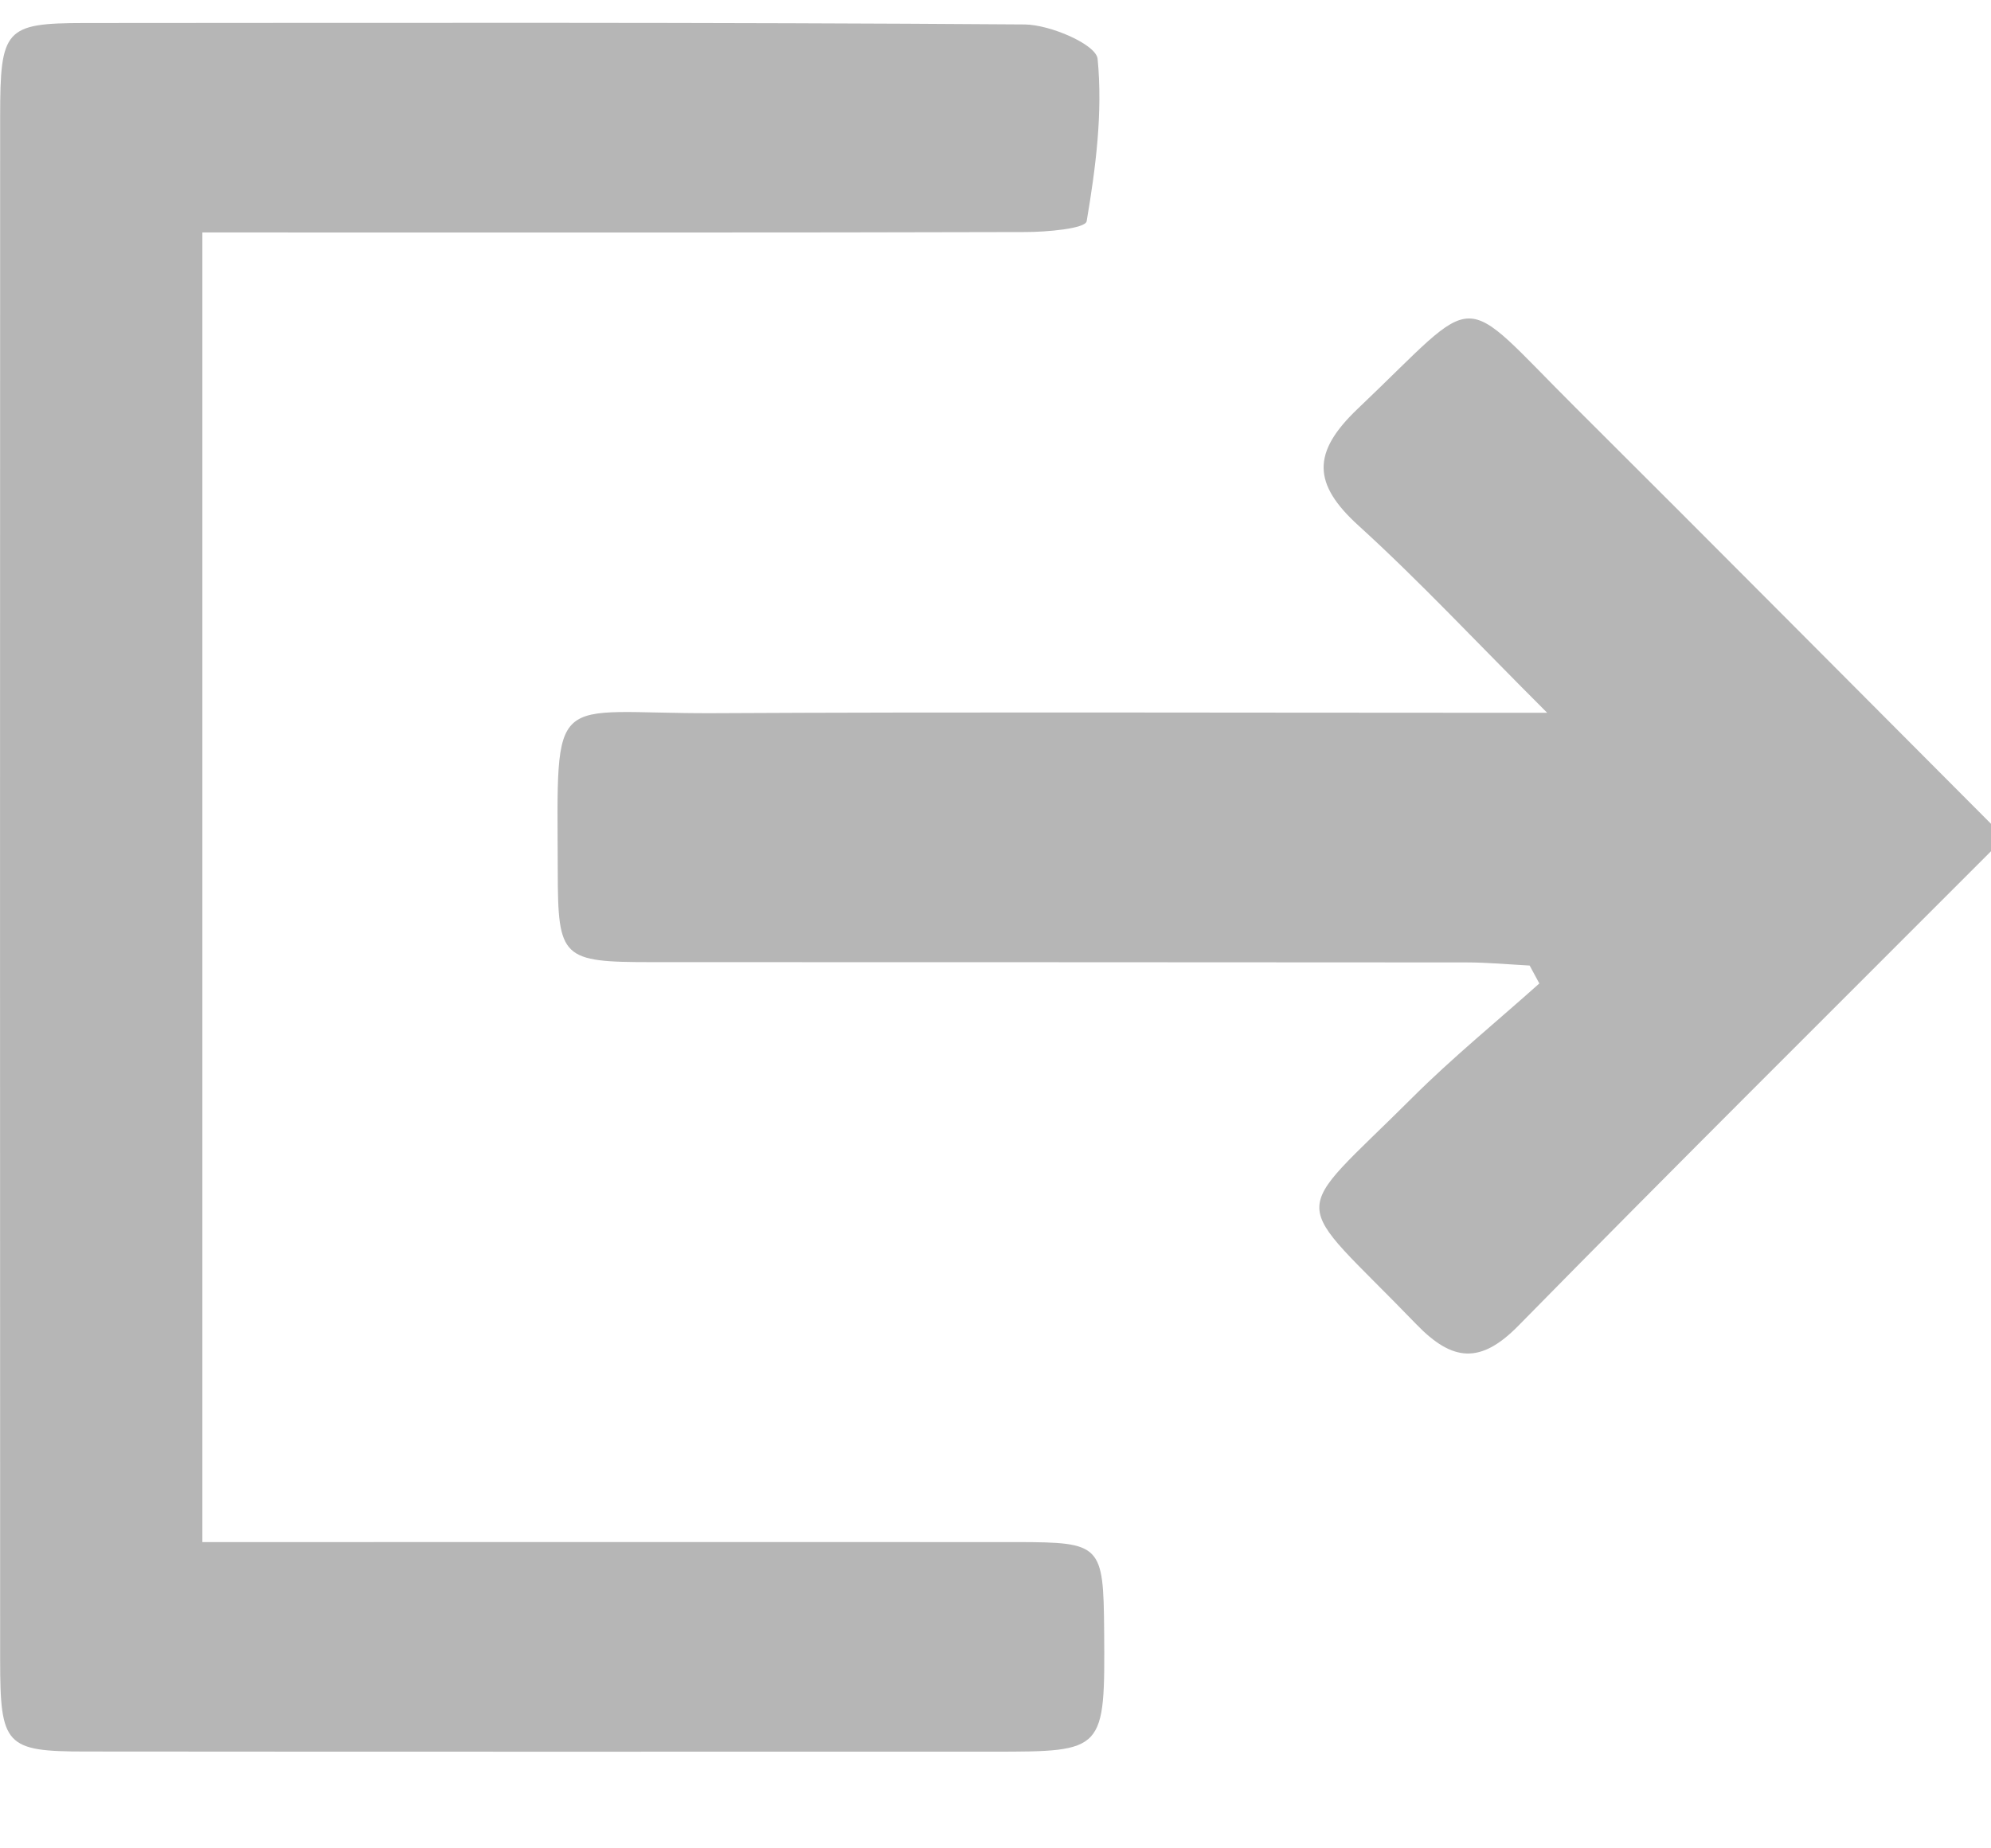 <?xml version="1.0" encoding="UTF-8"?>
<svg width="14px" height="13px" viewBox="0 0 14 13" version="1.1" xmlns="http://www.w3.org/2000/svg" xmlns:xlink="http://www.w3.org/1999/xlink">

<path d="M11.081,2.869 C10.232,2.024 10.431,2.035 9.548,2.874 C9.223,3.183 9.229,3.403 9.554,3.698 C9.983,4.088 10.379,4.514 10.879,5.013 L10.261,5.013 C8.513,5.013 6.765,5.007 5.017,5.016 C3.856,5.021 3.918,4.822 3.922,6.131 C3.923,6.742 3.951,6.767 4.585,6.767 C6.493,6.768 8.402,6.767 10.31,6.769 C10.459,6.769 10.607,6.783 10.756,6.791 C10.779,6.833 10.801,6.875 10.824,6.917 C10.527,7.183 10.216,7.436 9.934,7.717 C9.048,8.602 9.06,8.382 9.959,9.314 C10.214,9.578 10.411,9.595 10.677,9.324 C11.777,8.204 12.891,7.098 14,5.987 L14,5.794 C13.027,4.819 12.057,3.841 11.081,2.869" id="Fill-1" fill="#B6B6B6"></path>
<path d="M7.154,10.846 C5.415,10.845 3.677,10.846 1.938,10.846 L1.423,10.846 L1.423,1.635 L1.949,1.635 C3.703,1.635 5.457,1.637 7.211,1.632 C7.361,1.632 7.632,1.608 7.641,1.556 C7.705,1.18 7.755,0.79 7.718,0.414 C7.708,0.313 7.386,0.174 7.206,0.172 C5.002,0.156 2.797,0.161 0.593,0.162 C0.035,0.163 0.001,0.203 0.001,0.82 C-0,4.437 -0,8.055 0.001,11.673 C0.001,12.277 0.038,12.319 0.603,12.319 C2.73,12.321 4.857,12.32 6.983,12.32 C7.77,12.32 7.77,12.319 7.764,11.471 C7.759,10.864 7.744,10.847 7.154,10.846" id="Fill-3" fill="#B6B6B6" mask="url(#mask-2)"></path>
</svg>
